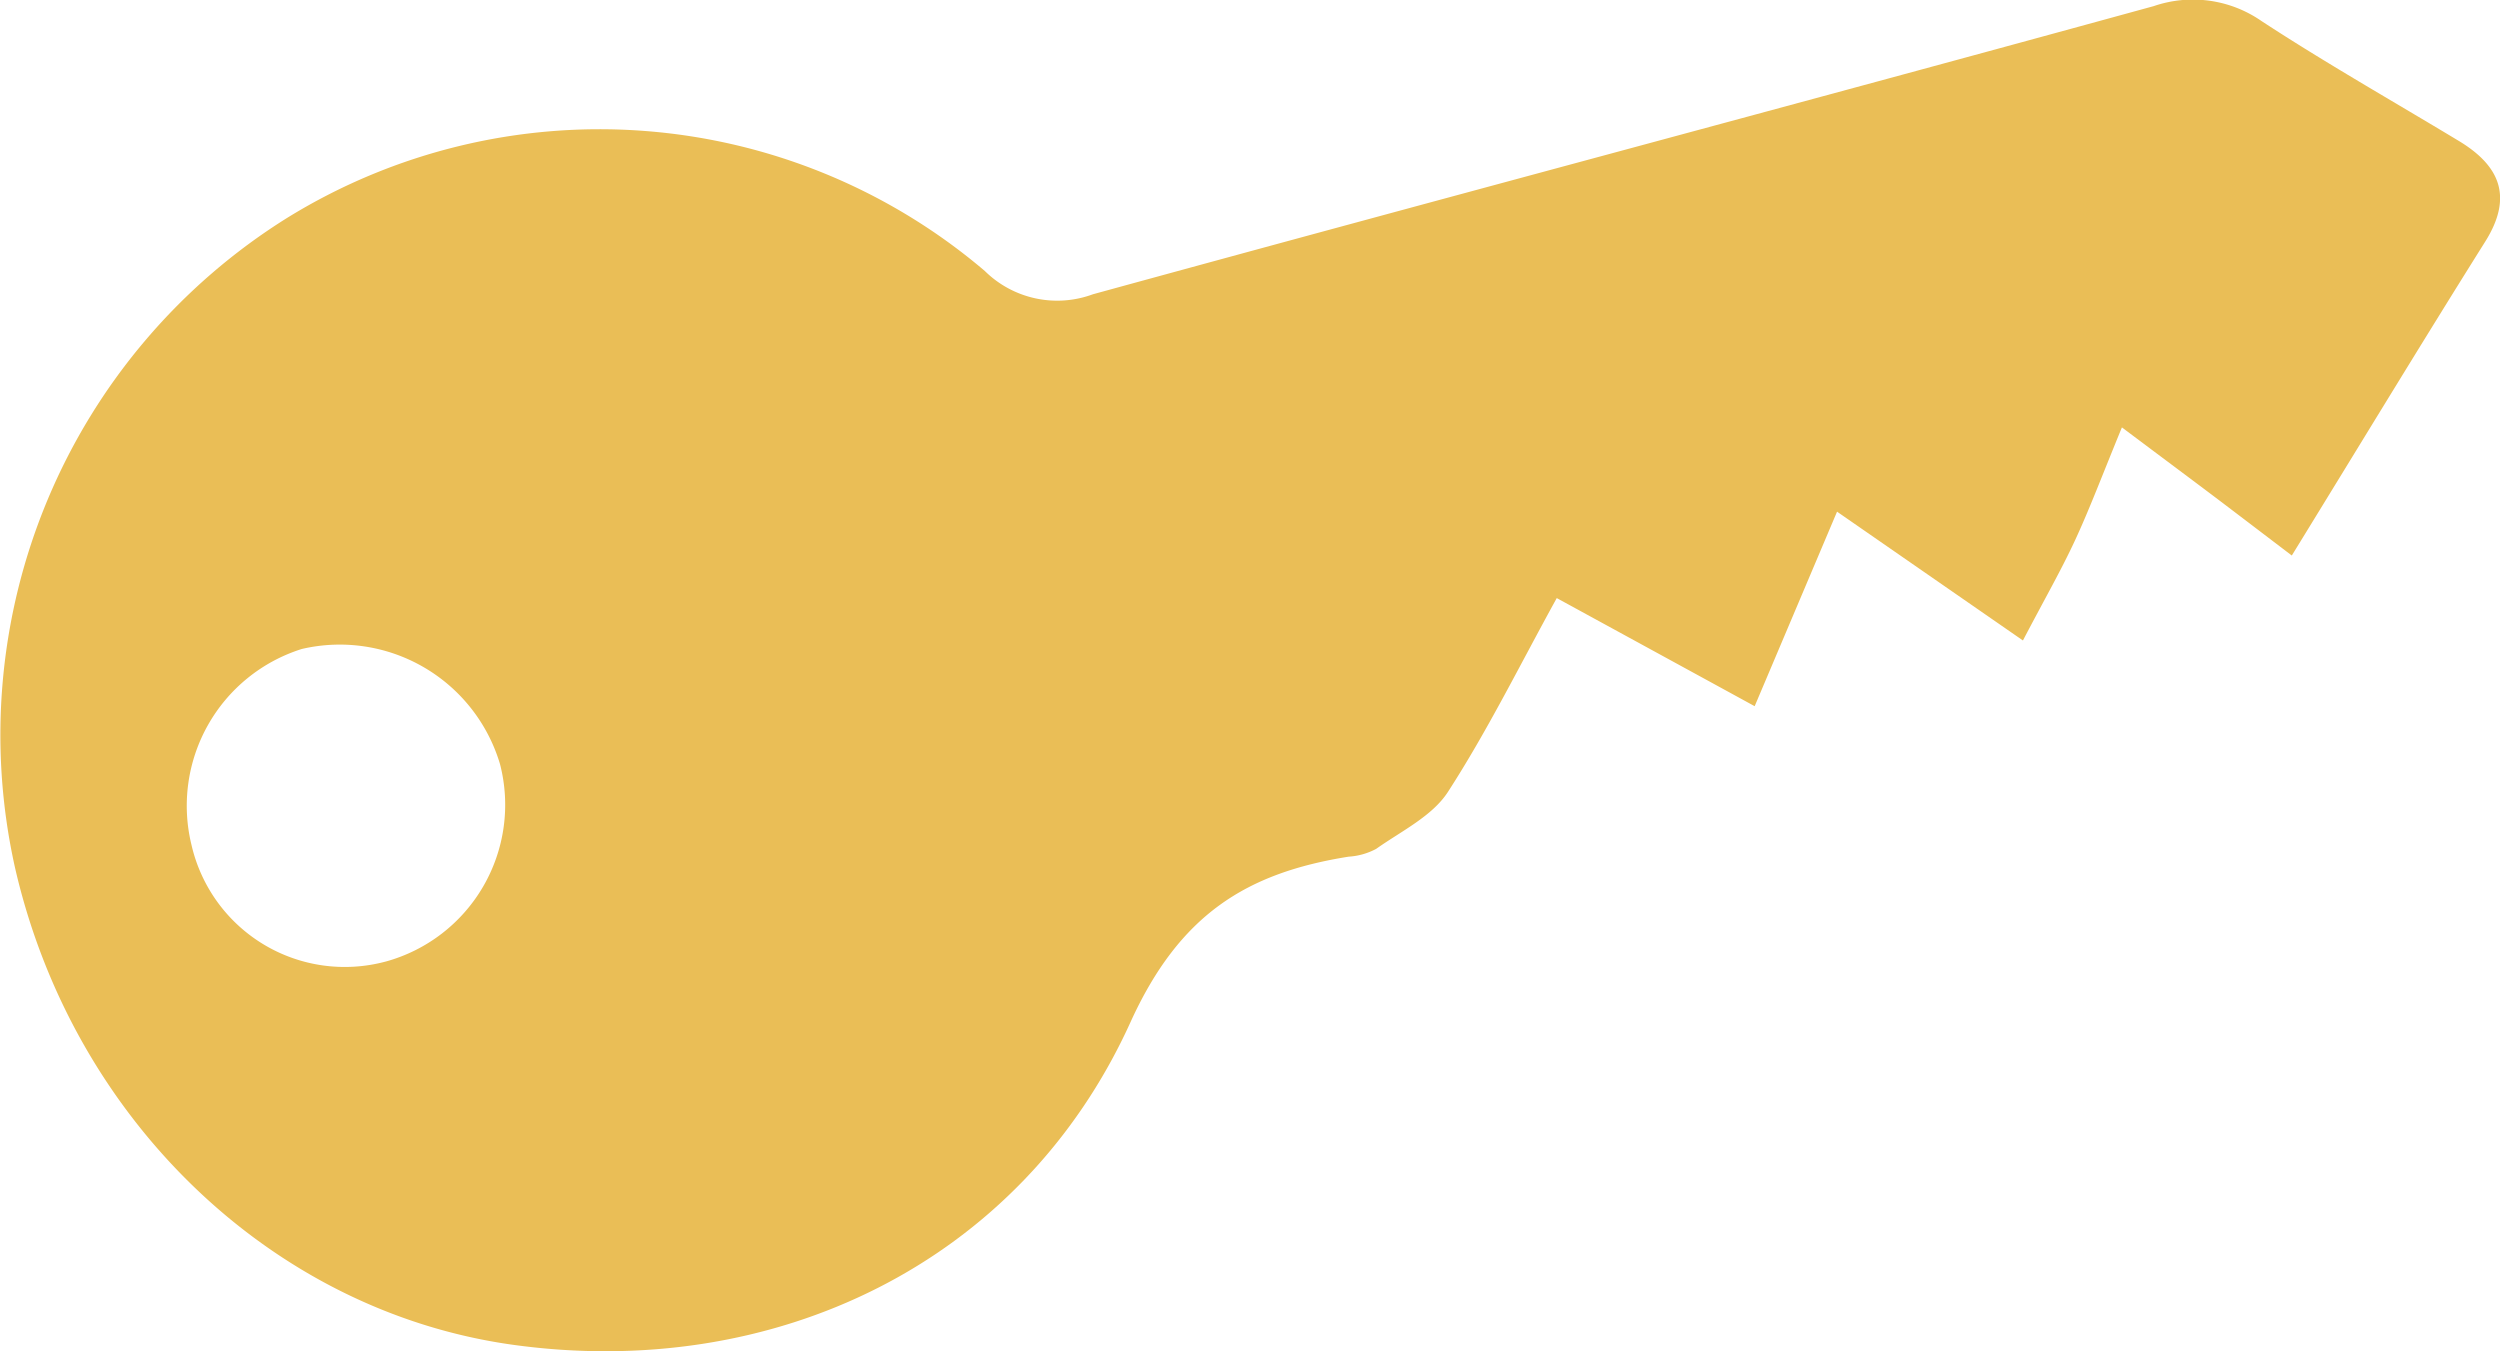 <svg xmlns="http://www.w3.org/2000/svg" width="111" height="60" viewBox="0 0 111 60">
  <g id="icon" transform="translate(-8.535 -164.551)">
    <path id="Path_829" data-name="Path 829" d="M25.654,207.246a7.218,7.218,0,0,0,5.083-8.763,7.422,7.422,0,0,0-8.8-5.118,7.3,7.3,0,0,0-4.9,8.7,6.982,6.982,0,0,0,8.614,5.181m84.638-18.031c-.848-.645-2.066-1.574-3.288-2.5-1.158-.874-2.323-1.74-4.253-3.188-.9,2.191-1.44,3.633-2.086,5.024-.611,1.317-1.337,2.58-2.309,4.437L90.1,187.269c-1.353,3.195-2.451,5.789-3.658,8.637-3.274-1.79-5.859-3.2-8.787-4.8-1.639,2.973-3.077,5.891-4.828,8.6-.7,1.086-2.078,1.746-3.192,2.536a2.979,2.979,0,0,1-1.221.345c-4.531.723-7.51,2.558-9.69,7.359-4.88,10.741-15.88,15.93-27.454,14.308-10.662-1.5-19.511-9.993-22.072-21.194a27.065,27.065,0,0,1,12.1-28.843,26.4,26.4,0,0,1,30.962,2.365,4.573,4.573,0,0,0,4.8,1.035c15.69-4.305,31.415-8.486,47.1-12.794a5.351,5.351,0,0,1,4.787.663c2.852,1.867,5.824,3.551,8.744,5.313,1.832,1.1,2.442,2.481,1.19,4.476-2.767,4.407-5.465,8.857-8.585,13.933" fill="#eabe56"/>
  </g>
</svg>
